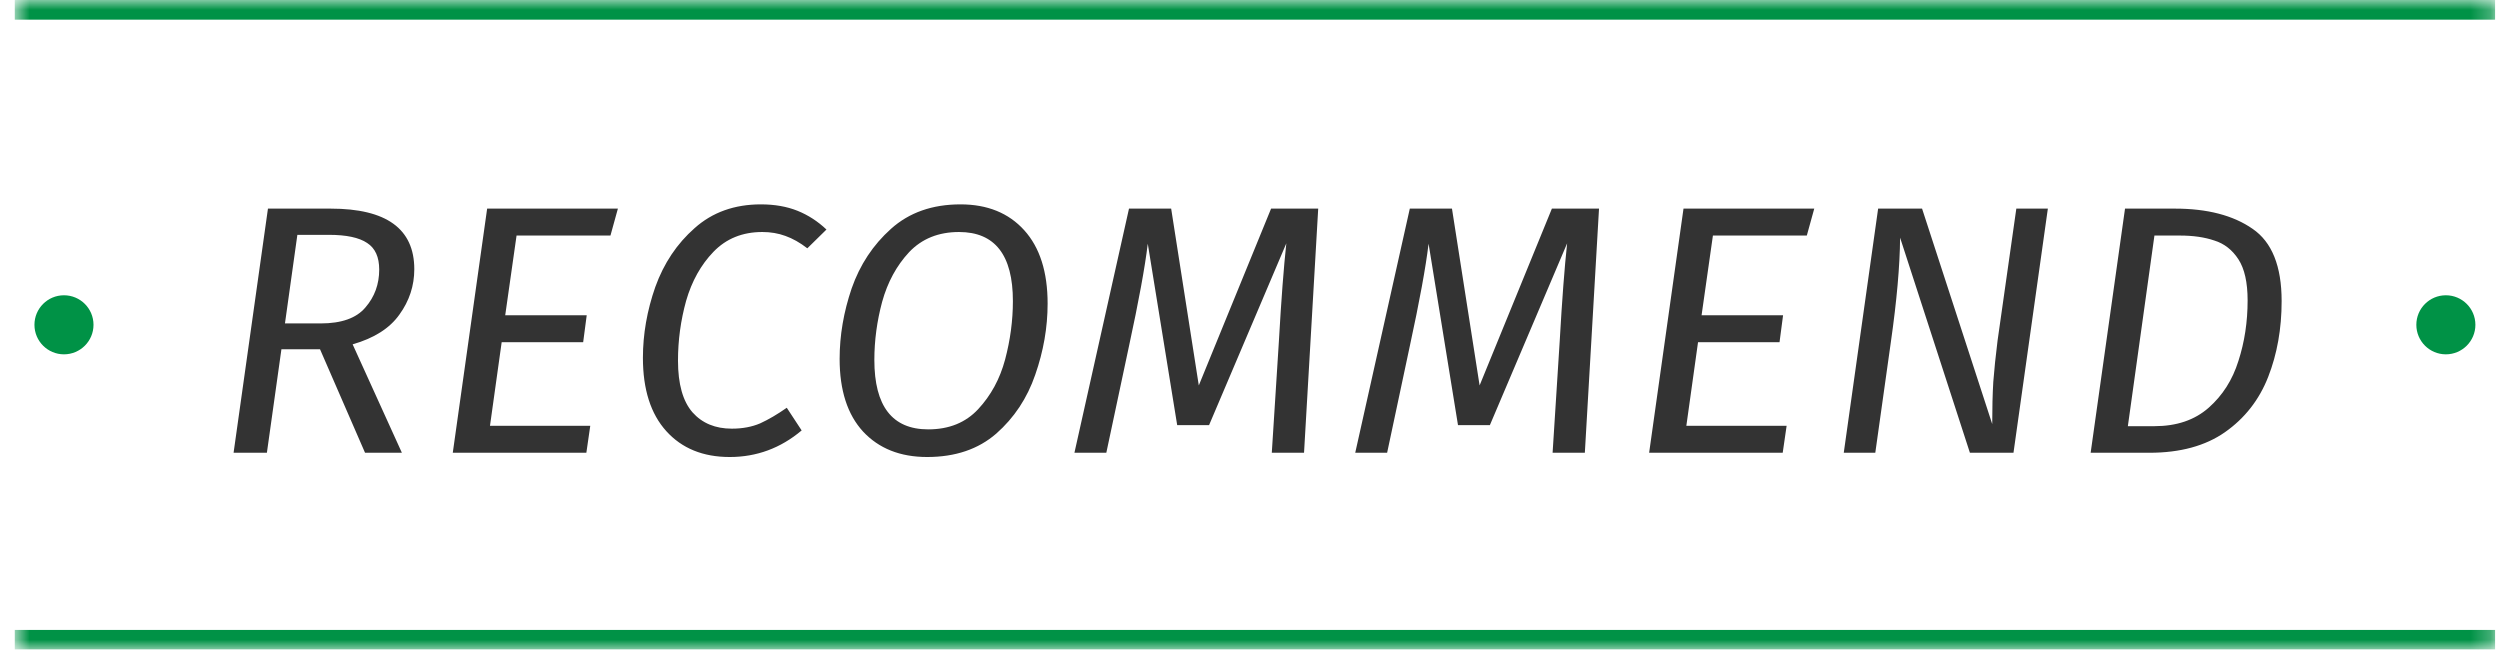 <svg width="127" height="33" viewBox="0 0 127 33" fill="none" xmlns="http://www.w3.org/2000/svg">
<mask id="path-1-inside-1_340_896" fill="white">
<path d="M0.75 0H126.75V33H0.75V0Z"/>
</mask>
<path d="M0.75 0V1H126.75V0V-1H0.75V0ZM126.75 33V32H0.75V33V34H126.75V33Z" fill="#009246" mask="url(#path-1-inside-1_340_896)"/>
<circle cx="3.25" cy="16.5" r="1.5" fill="#009246"/>
<path d="M21.046 13.676C21.046 14.516 20.794 15.284 20.29 15.98C19.798 16.676 19.006 17.18 17.914 17.492L20.416 23H18.544L16.258 17.744H14.296L13.558 23H11.866L13.612 10.598H16.798C19.63 10.598 21.046 11.624 21.046 13.676ZM14.476 16.43H16.294C17.35 16.43 18.106 16.16 18.562 15.62C19.03 15.08 19.264 14.438 19.264 13.694C19.264 13.058 19.06 12.608 18.652 12.344C18.244 12.068 17.596 11.93 16.708 11.93H15.106L14.476 16.43ZM31.389 10.598L31.011 11.966H26.241L25.665 16.016H29.805L29.625 17.384H25.485L24.891 21.632H29.985L29.787 23H23.001L24.747 10.598H31.389ZM38.654 10.382C39.35 10.382 39.968 10.49 40.508 10.706C41.048 10.922 41.54 11.24 41.984 11.66L41.012 12.614C40.64 12.326 40.268 12.116 39.896 11.984C39.536 11.852 39.146 11.786 38.726 11.786C37.718 11.786 36.89 12.122 36.242 12.794C35.606 13.454 35.144 14.282 34.856 15.278C34.58 16.274 34.442 17.288 34.442 18.32C34.442 19.508 34.688 20.384 35.18 20.948C35.672 21.5 36.338 21.776 37.178 21.776C37.718 21.776 38.198 21.686 38.618 21.506C39.038 21.314 39.488 21.05 39.968 20.714L40.724 21.866C39.656 22.766 38.438 23.216 37.07 23.216C35.714 23.216 34.64 22.778 33.848 21.902C33.056 21.026 32.66 19.784 32.66 18.176C32.66 16.976 32.87 15.776 33.29 14.576C33.722 13.376 34.388 12.38 35.288 11.588C36.188 10.784 37.31 10.382 38.654 10.382ZM48.791 10.382C50.159 10.382 51.239 10.82 52.031 11.696C52.823 12.572 53.219 13.814 53.219 15.422C53.219 16.634 53.009 17.84 52.589 19.04C52.181 20.228 51.521 21.224 50.609 22.028C49.697 22.82 48.527 23.216 47.099 23.216C45.731 23.216 44.645 22.784 43.841 21.92C43.049 21.056 42.653 19.826 42.653 18.23C42.653 17.042 42.857 15.848 43.265 14.648C43.685 13.448 44.351 12.44 45.263 11.624C46.187 10.796 47.363 10.382 48.791 10.382ZM48.719 11.786C47.675 11.786 46.829 12.128 46.181 12.812C45.545 13.496 45.089 14.336 44.813 15.332C44.549 16.316 44.417 17.3 44.417 18.284C44.417 20.636 45.329 21.812 47.153 21.812C48.209 21.812 49.055 21.47 49.691 20.786C50.339 20.09 50.795 19.25 51.059 18.266C51.323 17.27 51.455 16.28 51.455 15.296C51.455 12.956 50.543 11.786 48.719 11.786ZM66.245 23H64.607L64.967 17.348C65.087 15.236 65.213 13.574 65.345 12.362L61.421 21.596H59.801L58.307 12.38C58.163 13.58 57.845 15.314 57.353 17.582L56.201 23H54.581L57.353 10.598H59.495L60.899 19.58L64.571 10.598H66.965L66.245 23ZM80.51 23H78.872L79.232 17.348C79.352 15.236 79.478 13.574 79.61 12.362L75.686 21.596H74.066L72.572 12.38C72.428 13.58 72.11 15.314 71.618 17.582L70.466 23H68.846L71.618 10.598H73.76L75.164 19.58L78.836 10.598H81.23L80.51 23ZM92.164 10.598L91.786 11.966H87.016L86.44 16.016H90.58L90.4 17.384H86.26L85.666 21.632H90.76L90.562 23H83.776L85.522 10.598H92.164ZM102.285 23H100.071L96.525 12.074C96.513 13.502 96.357 15.266 96.057 17.366L95.265 23H93.663L95.409 10.598H97.641L101.205 21.542C101.205 20.726 101.223 20.012 101.259 19.4C101.307 18.776 101.379 18.08 101.475 17.312L102.429 10.598H104.031L102.285 23ZM110.489 10.598C112.133 10.598 113.447 10.94 114.431 11.624C115.415 12.296 115.907 13.52 115.907 15.296C115.907 16.7 115.679 17.984 115.223 19.148C114.767 20.312 114.035 21.248 113.027 21.956C112.031 22.652 110.753 23 109.193 23H106.205L107.951 10.598H110.489ZM109.445 11.966L108.095 21.65H109.445C110.573 21.65 111.491 21.338 112.199 20.714C112.907 20.09 113.411 19.298 113.711 18.338C114.023 17.378 114.179 16.352 114.179 15.26C114.179 14.348 114.023 13.652 113.711 13.172C113.399 12.692 112.991 12.374 112.487 12.218C111.995 12.05 111.413 11.966 110.741 11.966H109.445Z" fill="#333333"/>
<circle cx="124.25" cy="16.5" r="1.5" fill="#009246"/>
</svg>
